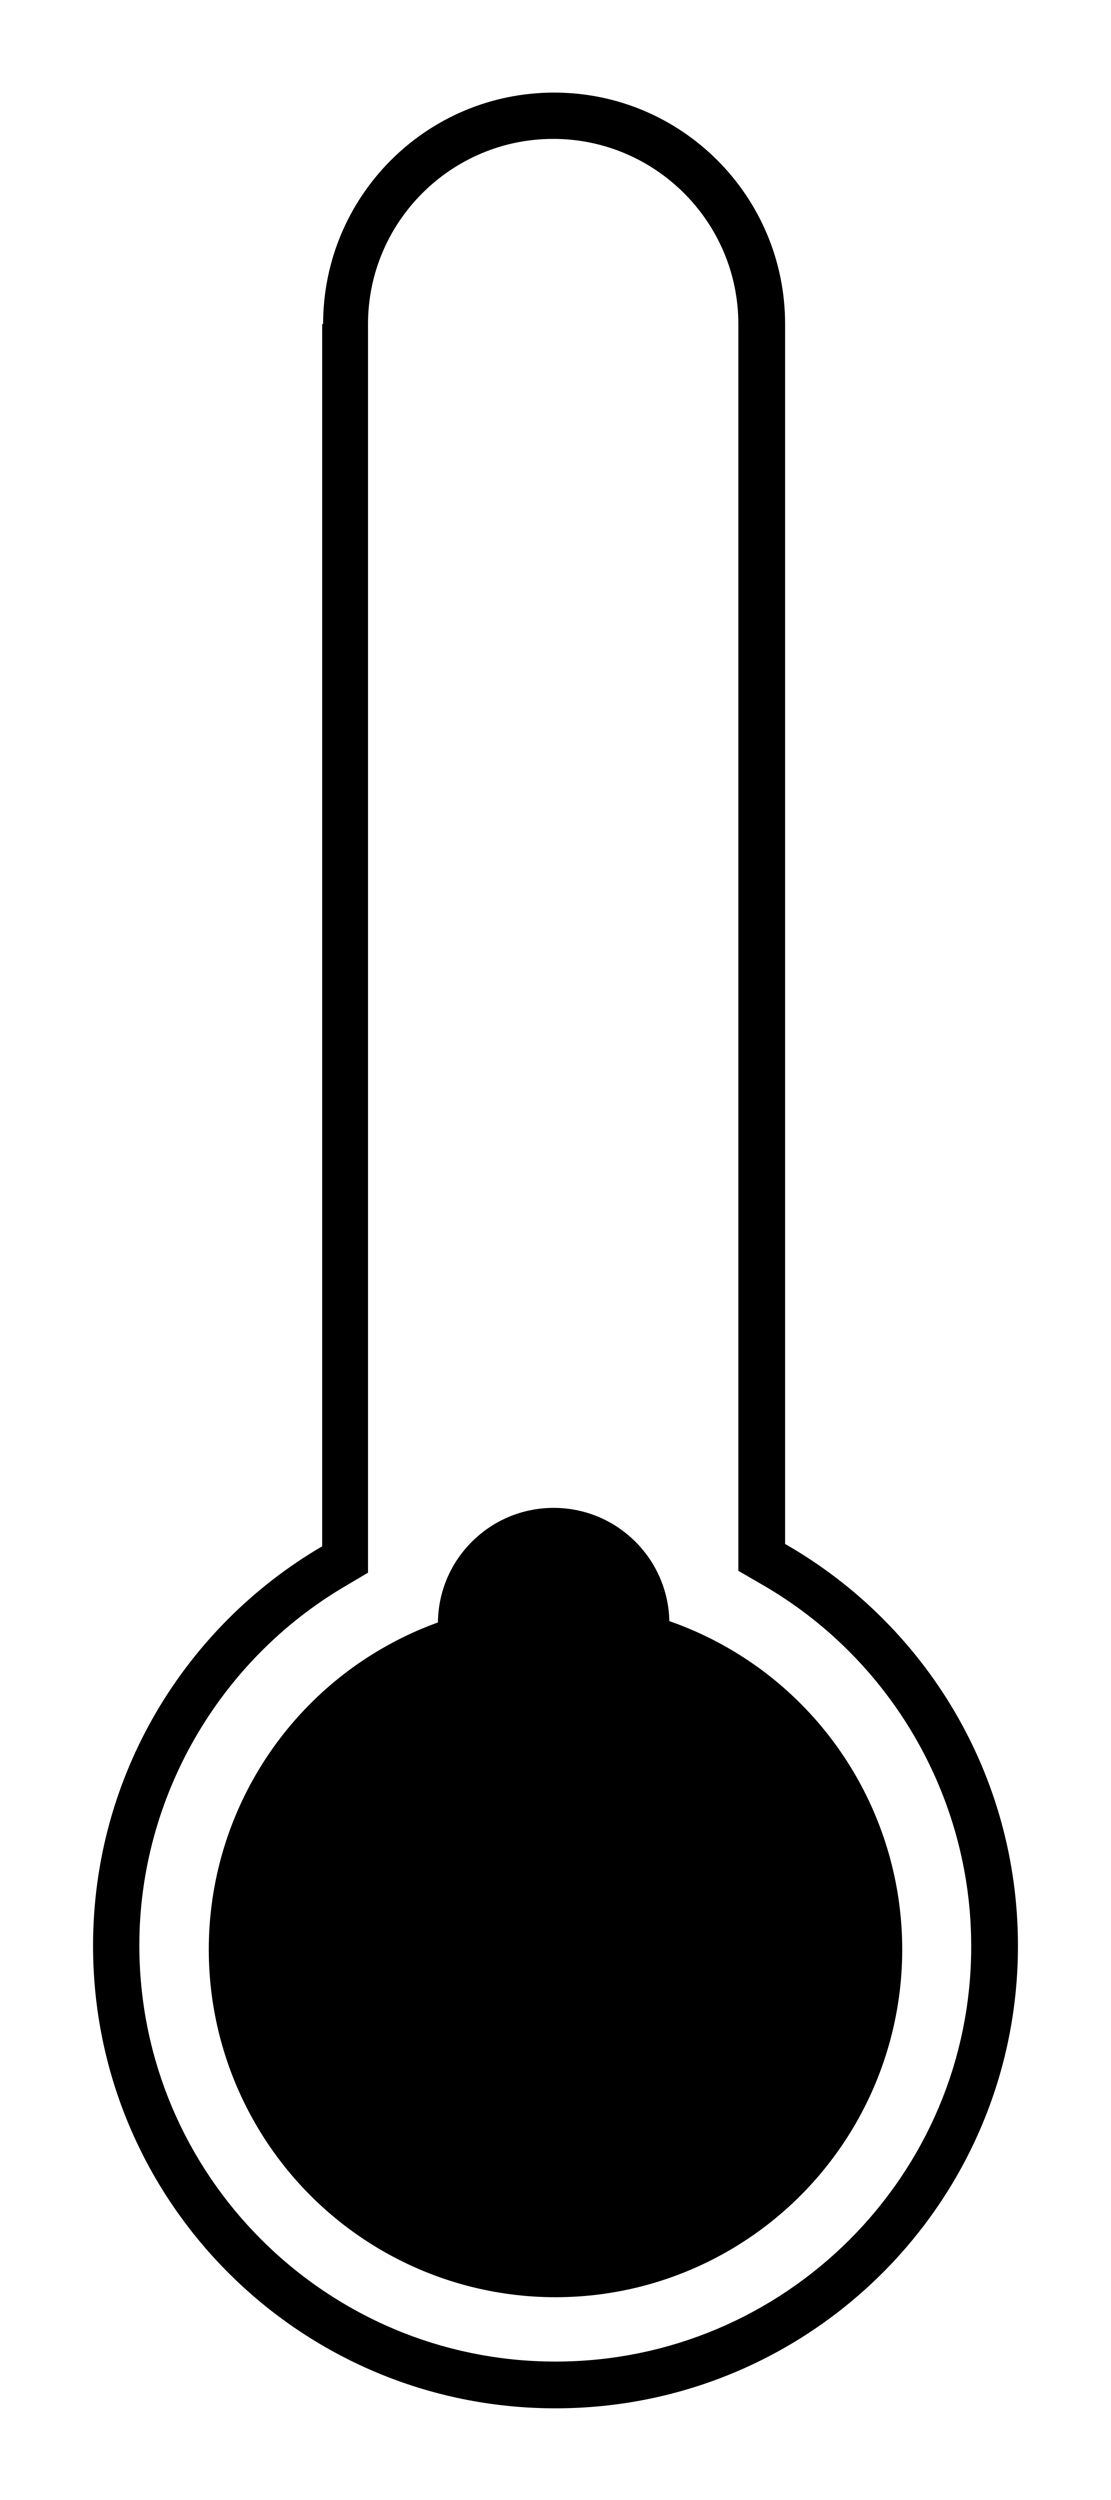 <?xml version="1.0" encoding="utf-8"?>
<!-- Generator: Adobe Illustrator 18.1.1, SVG Export Plug-In . SVG Version: 6.00 Build 0)  -->
<svg version="1.1" id="Layer_1" xmlns="http://www.w3.org/2000/svg" xmlns:xlink="http://www.w3.org/1999/xlink" x="0px" y="0px"
	 viewBox="100.4 -20 240 540" enable-background="new 100.4 -20 240 540" xml:space="preserve">
<g>
	<g id="Layer_2">
		<path d="M270,313.5V50c0-27.6-22.3-50-49.9-50s-49.9,22.4-49.9,50H170v264c-29.6,17.3-49.5,49.5-49.5,86.3
			c0,55.2,44.7,99.9,99.9,99.9s99.9-44.7,99.9-99.9C320.3,363.1,300.1,330.7,270,313.5z M220.4,490.1c-49.6,0-89.9-40.3-89.9-89.9
			c0-31.8,17.1-61.5,44.5-77.6l4.9-2.9V60V50c0-22.1,18-40,40-40s40,17.9,40,40v269.3l5,2.9c27.9,16,45.3,45.9,45.3,78.1
			C310.3,449.8,270,490.1,220.4,490.1z"/>
	</g>
	<g id="Layer_1_1_">
		<ellipse id="bulb" cx="220.4" cy="401.1" rx="74.9" ry="75.1"/>
		<circle id="temperature-top" cx="220" cy="330.7" r="25"/>
		<rect id="temperature-mid" x="195" y="330.7" width="50" height="10.3"/>
	</g>
</g>
</svg>
